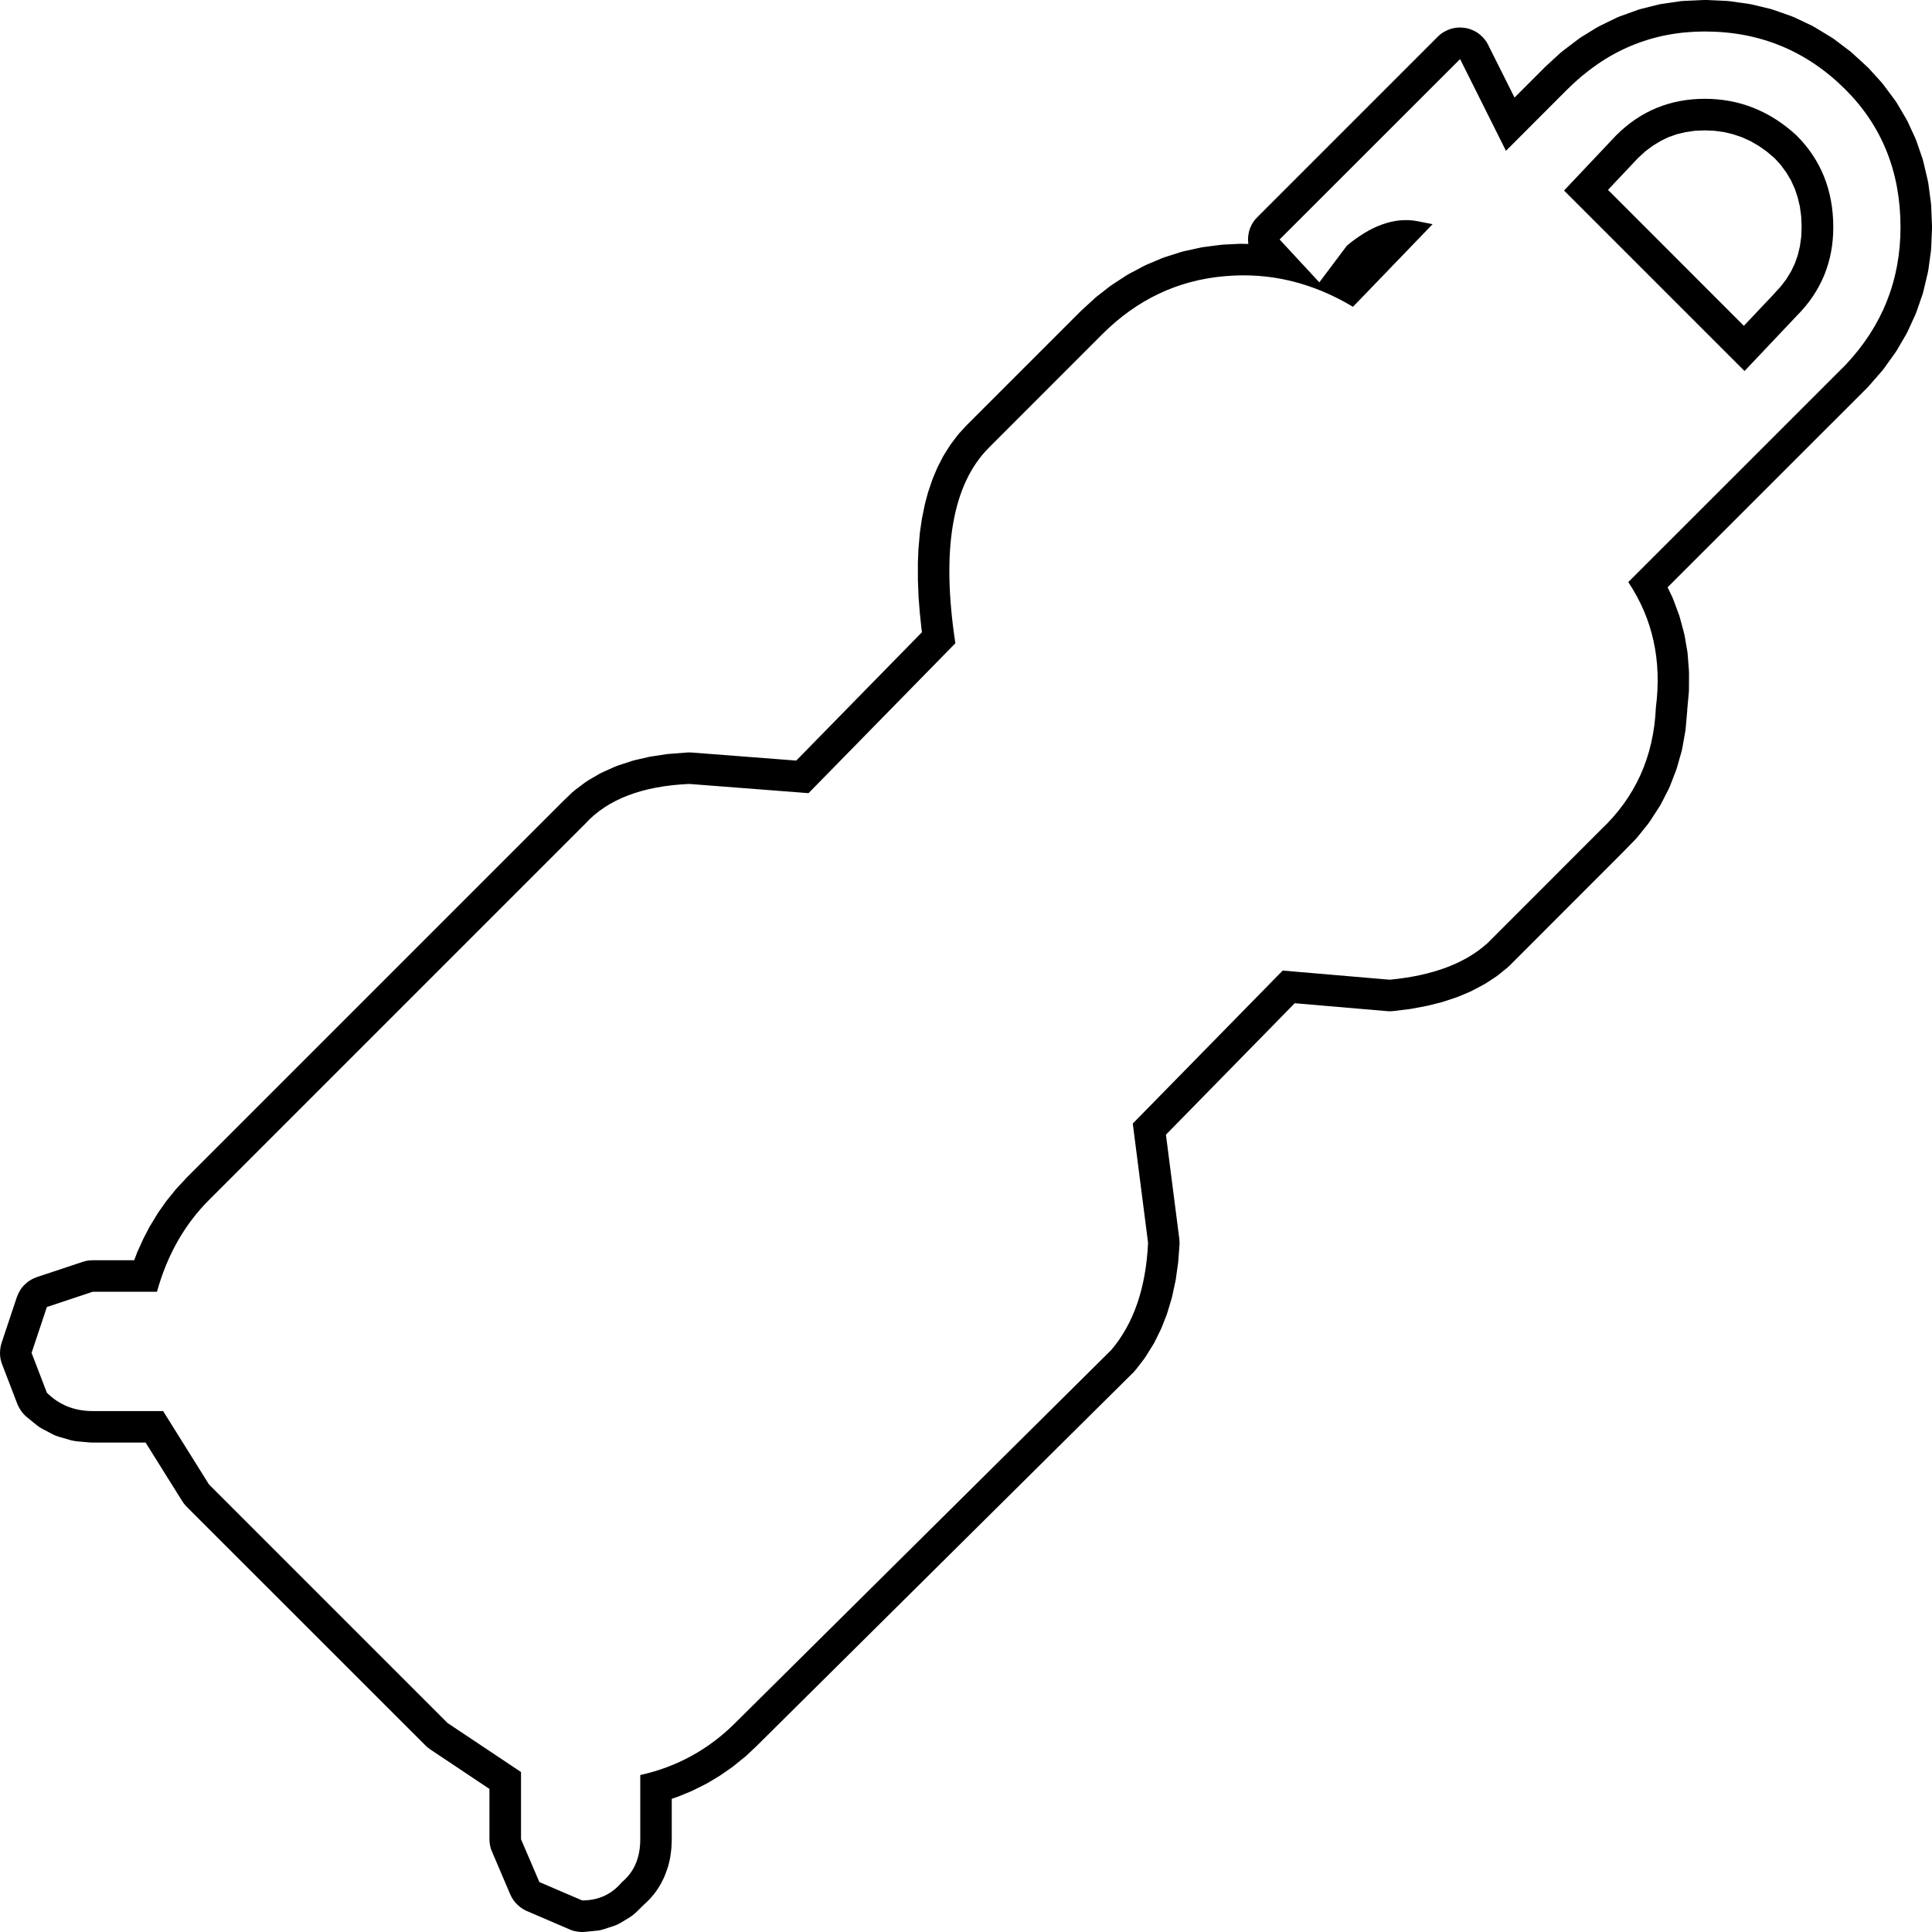 <?xml version="1.0" encoding="UTF-8"?>
<svg xmlns="http://www.w3.org/2000/svg" xmlns:xlink="http://www.w3.org/1999/xlink" width="23.250mm" height="23.250mm" viewBox="-523.387 391.911 23.25 23.25">
    <path transform="matrix(-1,0,0,1,0,0)" style="stroke:none;fill:#000000;fill-rule:evenodd" d="M503.125,391.922L503.161,391.925L503.388,391.958L503.426,391.965L503.645,392.02L503.683,392.032L503.894,392.108L503.93,392.123L504.133,392.222L504.167,392.24L504.362,392.36L504.392,392.381L504.579,392.523L504.606,392.545L504.785,392.709L504.797,392.721L505.161,393.085L505.478,392.452L505.496,392.418L505.519,392.387L505.544,392.358L505.572,392.332L505.602,392.308L505.635,392.288L505.67,392.272L505.706,392.258L505.743,392.249L505.781,392.244L505.82,392.242L505.858,392.244L505.896,392.25L505.933,392.26L505.969,392.274L506.003,392.291L506.036,392.311L506.066,392.335L506.085,392.353L508.257,394.525L508.283,394.553L508.306,394.584L508.325,394.617L508.341,394.652L508.354,394.689L508.362,394.726L508.367,394.764L508.368,394.803L508.365,394.841L508.364,394.847L508.439,394.845L508.469,394.845L508.67,394.855L508.7,394.858L508.909,394.885L508.941,394.891L509.143,394.935L509.175,394.944L509.37,395.006L509.403,395.018L509.59,395.097L509.621,395.112L509.802,395.208L509.831,395.225L510.004,395.338L510.031,395.357L510.198,395.487L510.221,395.508L510.381,395.655L510.392,395.666L511.754,397.028L511.766,397.041L511.845,397.127L511.867,397.154L511.939,397.249L511.958,397.276L512.023,397.379L512.039,397.406L512.096,397.517L512.109,397.544L512.159,397.663L512.169,397.689L512.212,397.816L512.22,397.84L512.256,397.975L512.261,397.998L512.29,398.141L512.294,398.162L512.316,398.313L512.318,398.333L512.332,398.493L512.334,398.51L512.341,398.678L512.341,398.694L512.341,398.869L512.341,398.884L512.334,399.068L512.334,399.081L512.319,399.273L512.318,399.285L512.297,399.485L512.295,399.496L512.292,399.519L513.805,401.064L515.064,400.967L515.103,400.966L515.122,400.967L515.327,400.983L515.354,400.985L515.545,401.014L515.574,401.019L515.752,401.06L515.784,401.069L515.948,401.123L515.983,401.136L516.133,401.203L516.169,401.221L516.305,401.3L516.343,401.325L516.464,401.416L516.5,401.446L516.608,401.55L516.613,401.555L521.141,406.083L521.15,406.093L521.256,406.207L521.273,406.226L521.371,406.347L521.387,406.367L521.477,406.495L521.491,406.516L521.573,406.651L521.586,406.672L521.66,406.814L521.67,406.836L521.737,406.984L521.745,407.006L521.772,407.077L522.271,407.077L522.309,407.079L522.347,407.084L522.391,407.096L522.944,407.28L522.979,407.294L523.014,407.312L523.046,407.332L523.076,407.357L523.103,407.383L523.128,407.413L523.149,407.445L523.167,407.479L523.184,407.52L523.368,408.072L523.378,408.109L523.384,408.147L523.387,408.185L523.386,408.224L523.381,408.262L523.372,408.299L523.362,408.328L523.178,408.807L523.162,408.842L523.143,408.875L523.121,408.906L523.096,408.935L523.065,408.964L522.947,409.06L522.916,409.083L522.883,409.103L522.752,409.172L522.717,409.188L522.679,409.201L522.534,409.243L522.497,409.251L522.463,409.256L522.304,409.27L522.271,409.271L521.635,409.271L521.194,409.976L521.172,410.008L521.141,410.043L518.269,412.914L518.241,412.94L518.212,412.962L517.497,413.439L517.497,414.045L517.495,414.083L517.489,414.121L517.48,414.158L517.466,414.194L517.246,414.71L517.229,414.744L517.208,414.777L517.185,414.807L517.158,414.835L517.129,414.86L517.098,414.882L517.064,414.901L517.046,414.909L516.532,415.13L516.496,415.144L516.458,415.153L516.42,415.159L516.382,415.161L516.345,415.159L516.204,415.145L516.167,415.14L516.123,415.128L515.997,415.087L515.961,415.073L515.917,415.05L515.804,414.981L515.772,414.959L515.737,414.929L515.641,414.835L515.592,414.789L515.561,414.757L515.516,414.704L515.489,414.668L515.451,414.61L515.429,414.571L515.398,414.509L515.381,414.468L515.357,414.402L515.344,414.362L515.327,414.291L515.32,414.253L515.31,414.177L515.307,414.142L515.303,414.061L515.303,414.045L515.303,413.558L515.243,413.538L515.217,413.528L515.066,413.466L515.041,413.454L514.895,413.381L514.871,413.368L514.731,413.284L514.708,413.269L514.574,413.176L514.553,413.159L514.424,413.055L514.404,413.038L514.282,412.923L514.274,412.915L509.746,408.425L509.712,408.386L509.616,408.261L509.596,408.231L509.512,408.096L509.494,408.065L509.422,407.919L509.408,407.888L509.347,407.733L509.337,407.702L509.287,407.536L509.28,407.508L509.242,407.331L509.237,407.305L509.211,407.118L509.208,407.093L509.193,406.896L509.192,406.858L509.195,406.819L509.356,405.566L507.806,403.984L506.696,404.079L506.657,404.081L506.617,404.078L506.43,404.055L506.408,404.052L506.232,404.019L506.207,404.014L506.043,403.973L506.016,403.965L505.863,403.914L505.835,403.904L505.693,403.844L505.663,403.829L505.533,403.76L505.502,403.742L505.383,403.664L505.352,403.641L505.245,403.554L505.217,403.528L503.855,402.165L503.851,402.161L503.704,402.01L503.68,401.983L503.551,401.822L503.529,401.791L503.419,401.621L503.399,401.588L503.307,401.408L503.291,401.373L503.218,401.184L503.206,401.148L503.15,400.951L503.142,400.915L503.105,400.708L503.101,400.674L503.082,400.457L503.083,400.457L503.064,400.25L503.062,400.219L503.061,400.016L503.062,399.984L503.077,399.786L503.081,399.752L503.114,399.56L503.122,399.526L503.172,399.34L503.183,399.306L503.25,399.126L503.264,399.093L503.319,398.979L500.91,396.571L500.892,396.551L500.736,396.372L500.715,396.345L500.581,396.158L500.561,396.128L500.447,395.933L500.43,395.9L500.337,395.697L500.323,395.662L500.25,395.451L500.24,395.415L500.188,395.195L500.181,395.16L500.15,394.932L500.147,394.898L500.137,394.662L500.137,394.629L500.147,394.386L500.15,394.352L500.181,394.119L500.188,394.083L500.24,393.861L500.25,393.824L500.323,393.612L500.337,393.576L500.43,393.374L500.449,393.339L500.562,393.147L500.584,393.115L500.719,392.934L500.742,392.905L500.897,392.734L500.923,392.709L501.102,392.545L501.13,392.522L501.318,392.38L501.35,392.359L501.548,392.239L501.582,392.22L501.789,392.122L501.825,392.107L502.041,392.031L502.078,392.019L502.304,391.965L502.341,391.958L502.575,391.925L502.611,391.922L502.855,391.911L502.889,391.911L503.125,391.922zM502.871,392.29C502.209,392.29,501.645,392.523,501.178,392.989C500.737,393.431,500.516,393.983,500.516,394.646C500.516,395.284,500.737,395.836,501.178,396.303L503.792,398.916C503.497,399.358,503.387,399.861,503.46,400.425C503.485,401.014,503.706,401.505,504.123,401.897L505.485,403.26C505.755,403.505,506.147,403.652,506.663,403.701L507.951,403.591L509.755,405.432L509.571,406.867C509.596,407.407,509.743,407.837,510.013,408.156L514.54,412.646C514.86,412.965,515.24,413.174,515.682,413.272L515.682,414.045C515.682,414.266,515.755,414.438,515.902,414.56C516.025,414.708,516.185,414.781,516.381,414.781L516.896,414.56L517.117,414.045L517.117,413.236L518.001,412.646L520.872,409.775L521.424,408.892L522.271,408.892C522.492,408.892,522.675,408.818,522.823,408.671L523.007,408.192L522.823,407.64L522.271,407.456L521.498,407.456C521.375,407.014,521.166,406.646,520.872,406.352L516.344,401.824C516.075,401.529,515.657,401.37,515.093,401.345L513.657,401.456L511.89,399.652C512.062,398.523,511.927,397.738,511.485,397.297L510.123,395.934C509.706,395.517,509.215,395.284,508.651,395.235C508.111,395.186,507.596,395.309,507.105,395.603L506.147,394.609L506.332,394.572C506.602,394.523,506.884,394.622,507.178,394.867L507.51,395.309L507.988,394.793L505.816,392.622L505.264,393.726L504.528,392.989C504.061,392.523,503.51,392.29,502.871,392.29zM502.871,393.1C503.289,393.1,503.645,393.247,503.939,393.541L504.565,394.204L502.393,396.376L501.767,395.714C501.472,395.419,501.325,395.063,501.325,394.646C501.325,394.204,501.472,393.836,501.767,393.541C502.086,393.247,502.455,393.1,502.871,393.1zM502.753,393.485L502.638,393.501L502.529,393.527L502.423,393.563L502.322,393.609L502.22,393.668L502.123,393.737L502.031,393.815L501.958,393.895L501.89,393.987L501.835,394.08L501.789,394.18L501.754,394.284L501.727,394.397L501.711,394.517L501.706,394.644L501.711,394.764L501.727,394.876L501.752,394.981L501.787,395.081L501.832,395.175L501.889,395.269L501.956,395.357L502.046,395.456L502.401,395.832L504.036,394.196L503.674,393.812L503.583,393.729L503.494,393.663L503.402,393.607L503.307,393.561L503.207,393.526L503.103,393.501L502.991,393.485L502.872,393.48L502.753,393.485z"/>
</svg>
